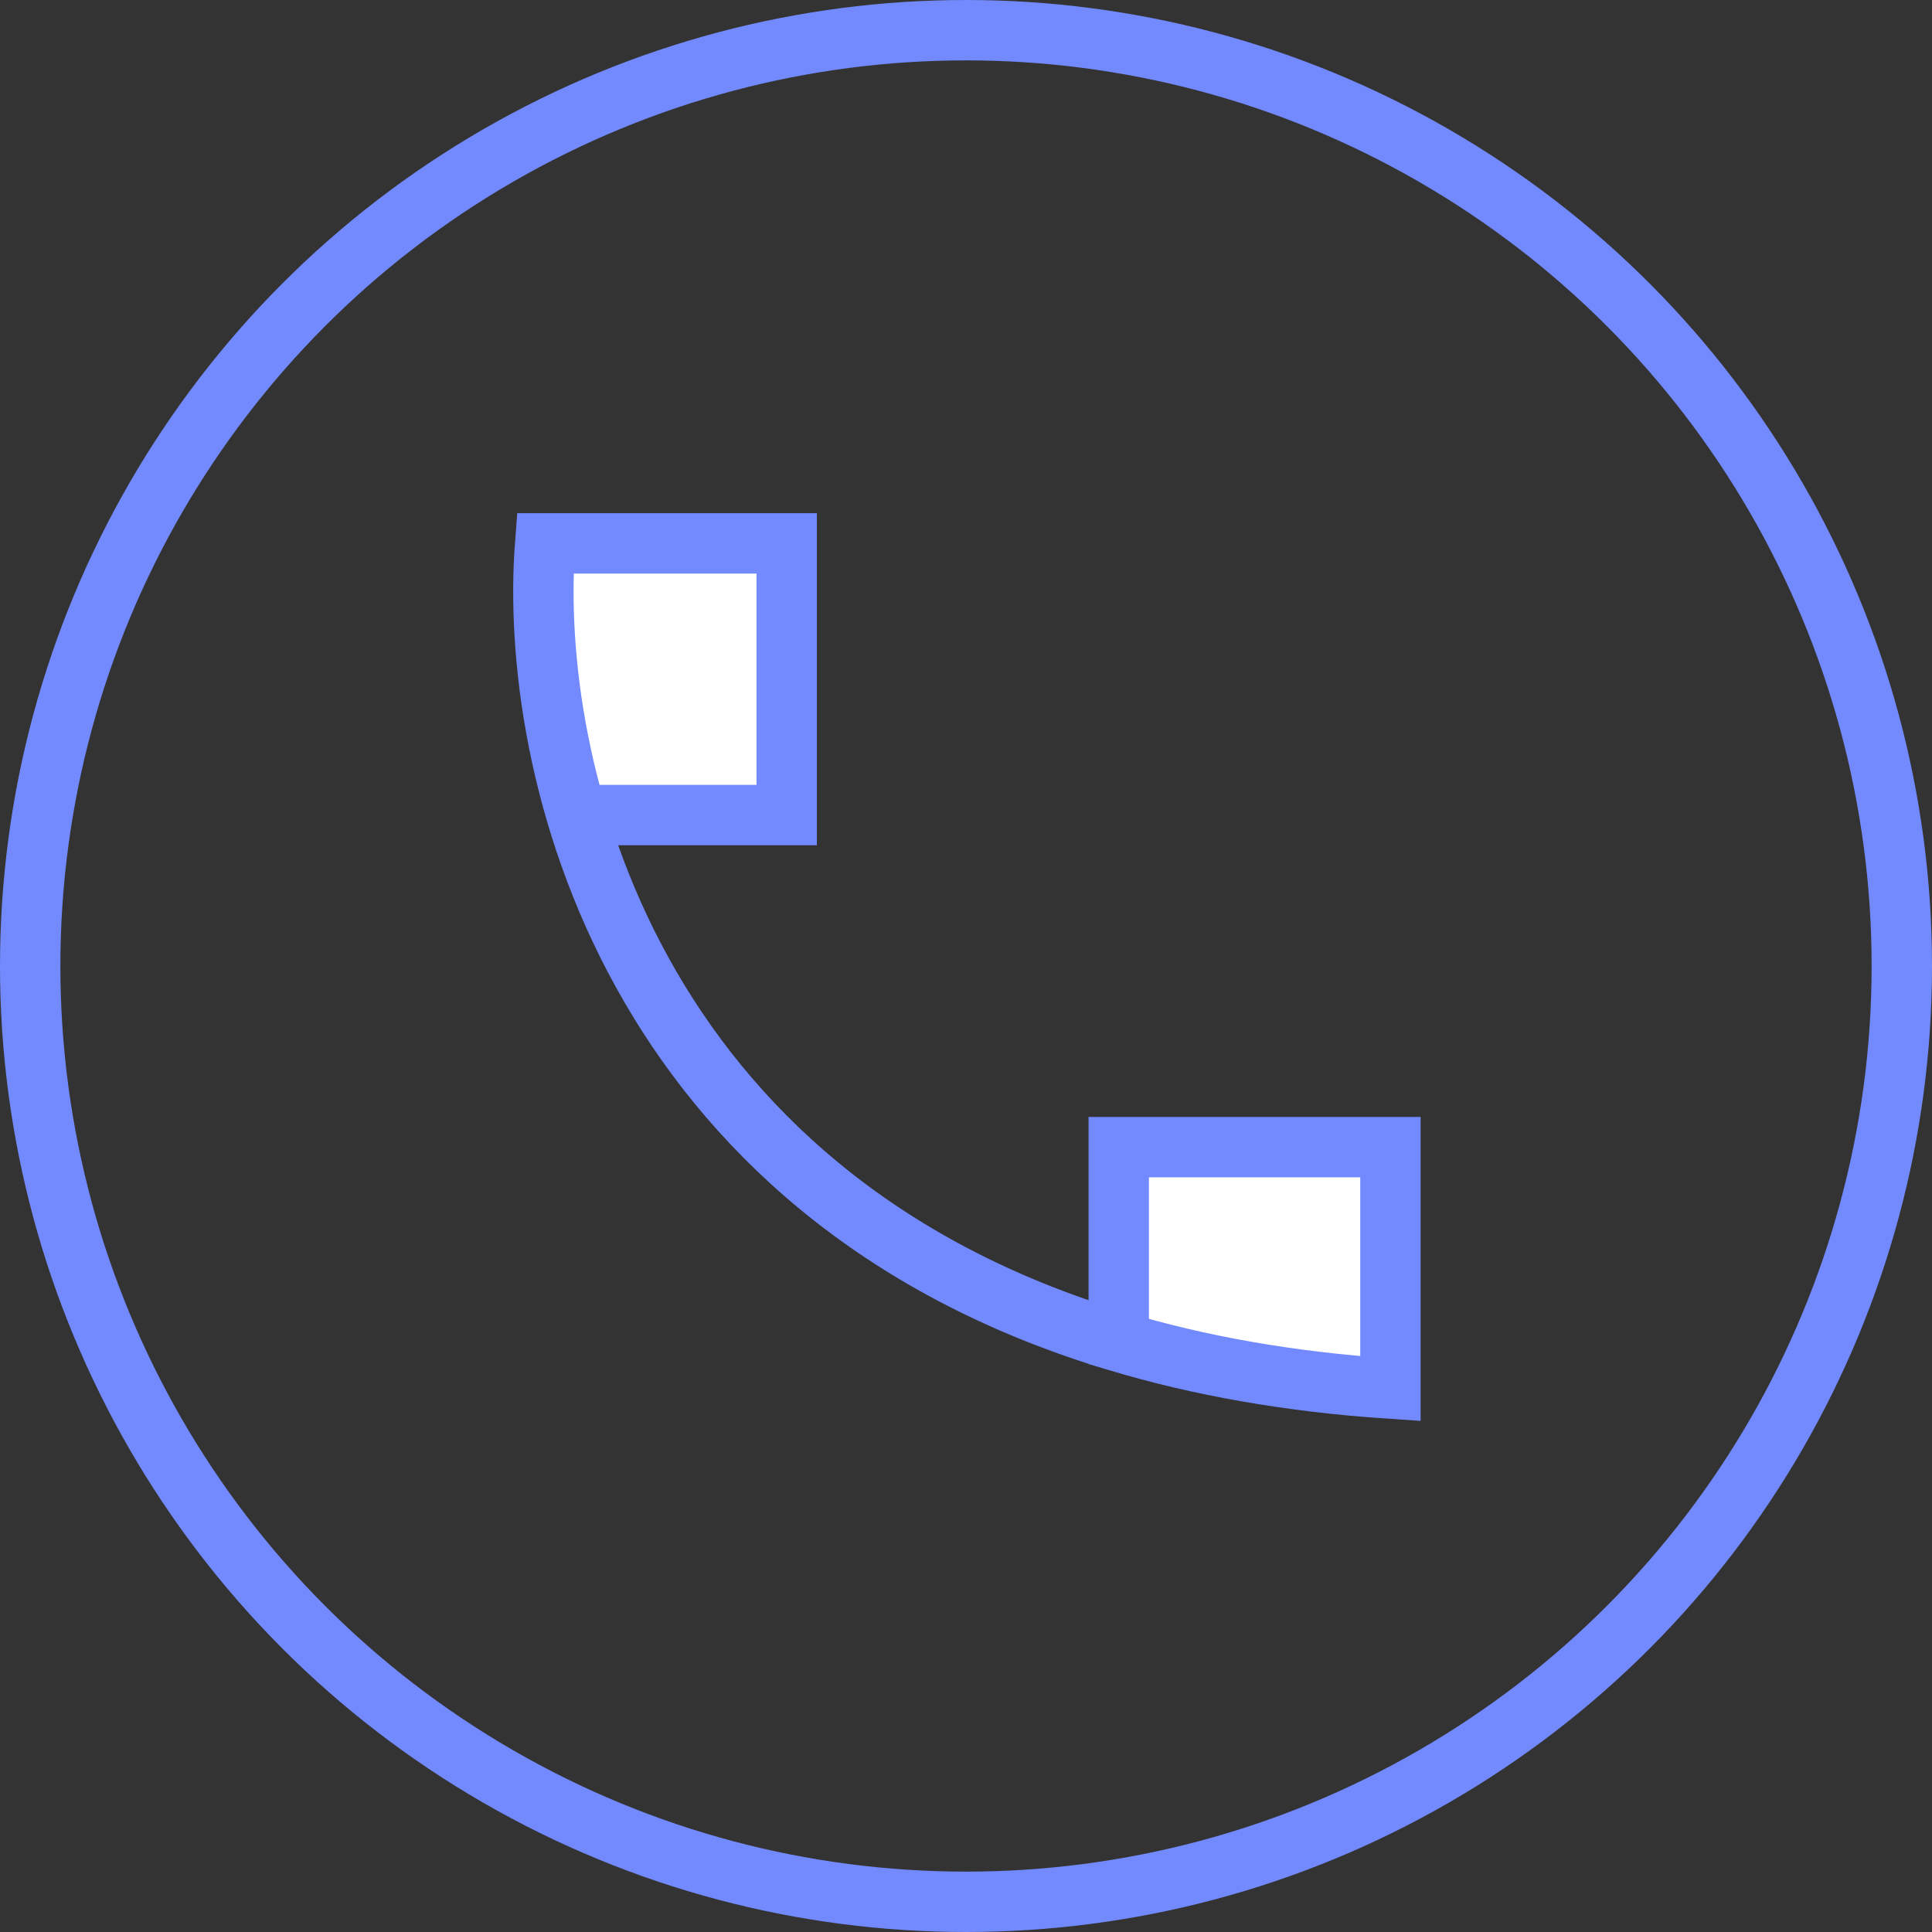 <svg width="32" height="32" viewBox="0 0 32 32" fill="none" xmlns="http://www.w3.org/2000/svg">
<rect x="0" y="0" width="32" height="32" fill="#333333" stroke="none"/>
<path d="M13.03 13.5H9.551C10.556 16.892 13.104 20.601 18.53 22.221V19H23.03V23C21.346 22.888 19.852 22.617 18.53 22.221C13.104 20.601 10.556 16.892 9.551 13.5C9.055 11.827 8.935 10.231 9.03 9H13.03V13.5Z" fill="white"/>
<path d="M9.53 13.5H13.03V9H9.03C8.743 12.725 10.427 19.801 18.53 22.221M18.53 22.221C19.852 22.617 21.346 22.888 23.03 23V19H18.53V22.221Z" stroke="#738AFE"/>
<circle cx="16" cy="16" r="15.5" stroke="#738AFE"/>
</svg>
